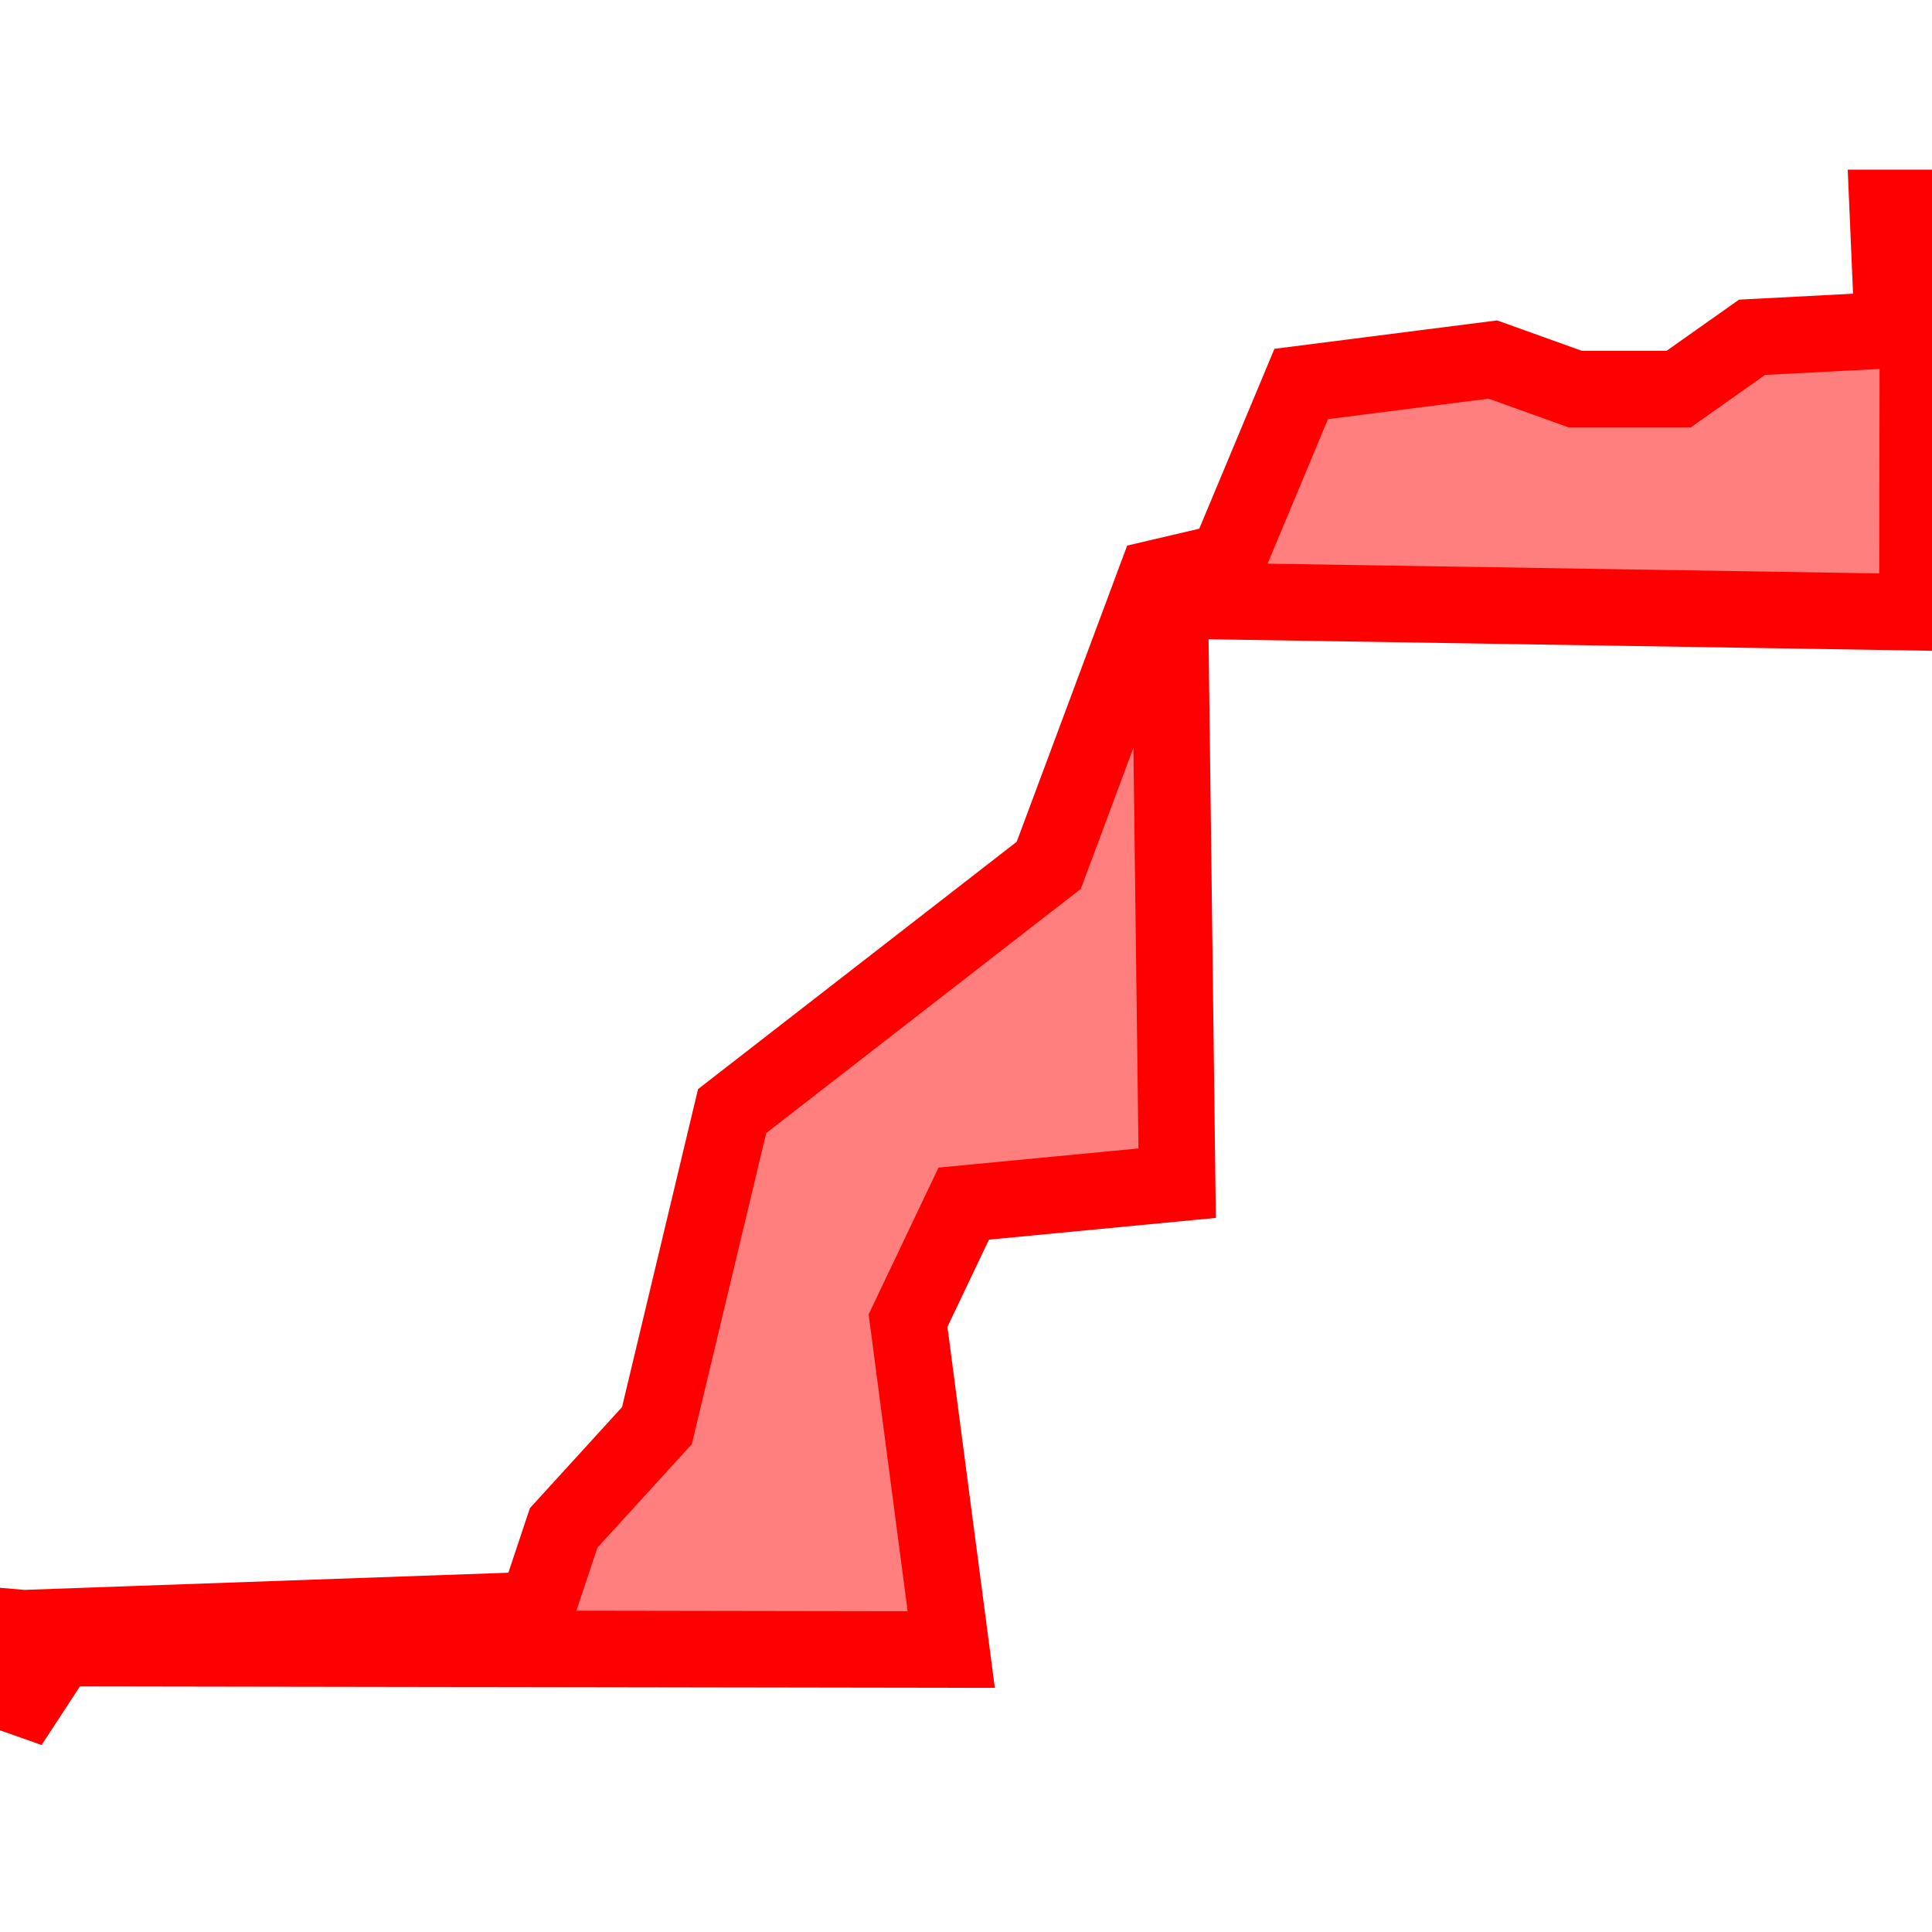 <?xml version="1.0" encoding="UTF-8"?>
<svg xmlns="http://www.w3.org/2000/svg" xmlns:xlink="http://www.w3.org/1999/xlink"
     width="101" height="101" viewBox="-50.5 -50.5 101 101">
<defs>
</defs>
<path d="M48.455,-33.252 L48.455,-33.252 L48.182,-39.631 L49.994,-39.631 L50,-38.834 L49.77,-36.527 L49.736,-18.491 L10.655,-19.114 L11.039,11.353 L-0.118,12.422 L-3.03,18.538 L-0.772,35.734 L-47.402,35.659 L-50,39.631 L-49.488,34.6 L-49.28,34.618 L-22.465,33.667 L-21.035,29.377 L-16.157,24.028 L-12.227,7.586 L4.326,-5.263 L9.925,-20.275 L13.646,-21.147 L17.524,-30.427 L27.541,-31.705 L31.85,-30.159 L37.257,-30.159 L41.094,-32.868 L48.455,-33.252 Z" stroke-width="4" stroke="#ff0000" fill="#ff0000" fill-opacity="0.5" />
</svg>